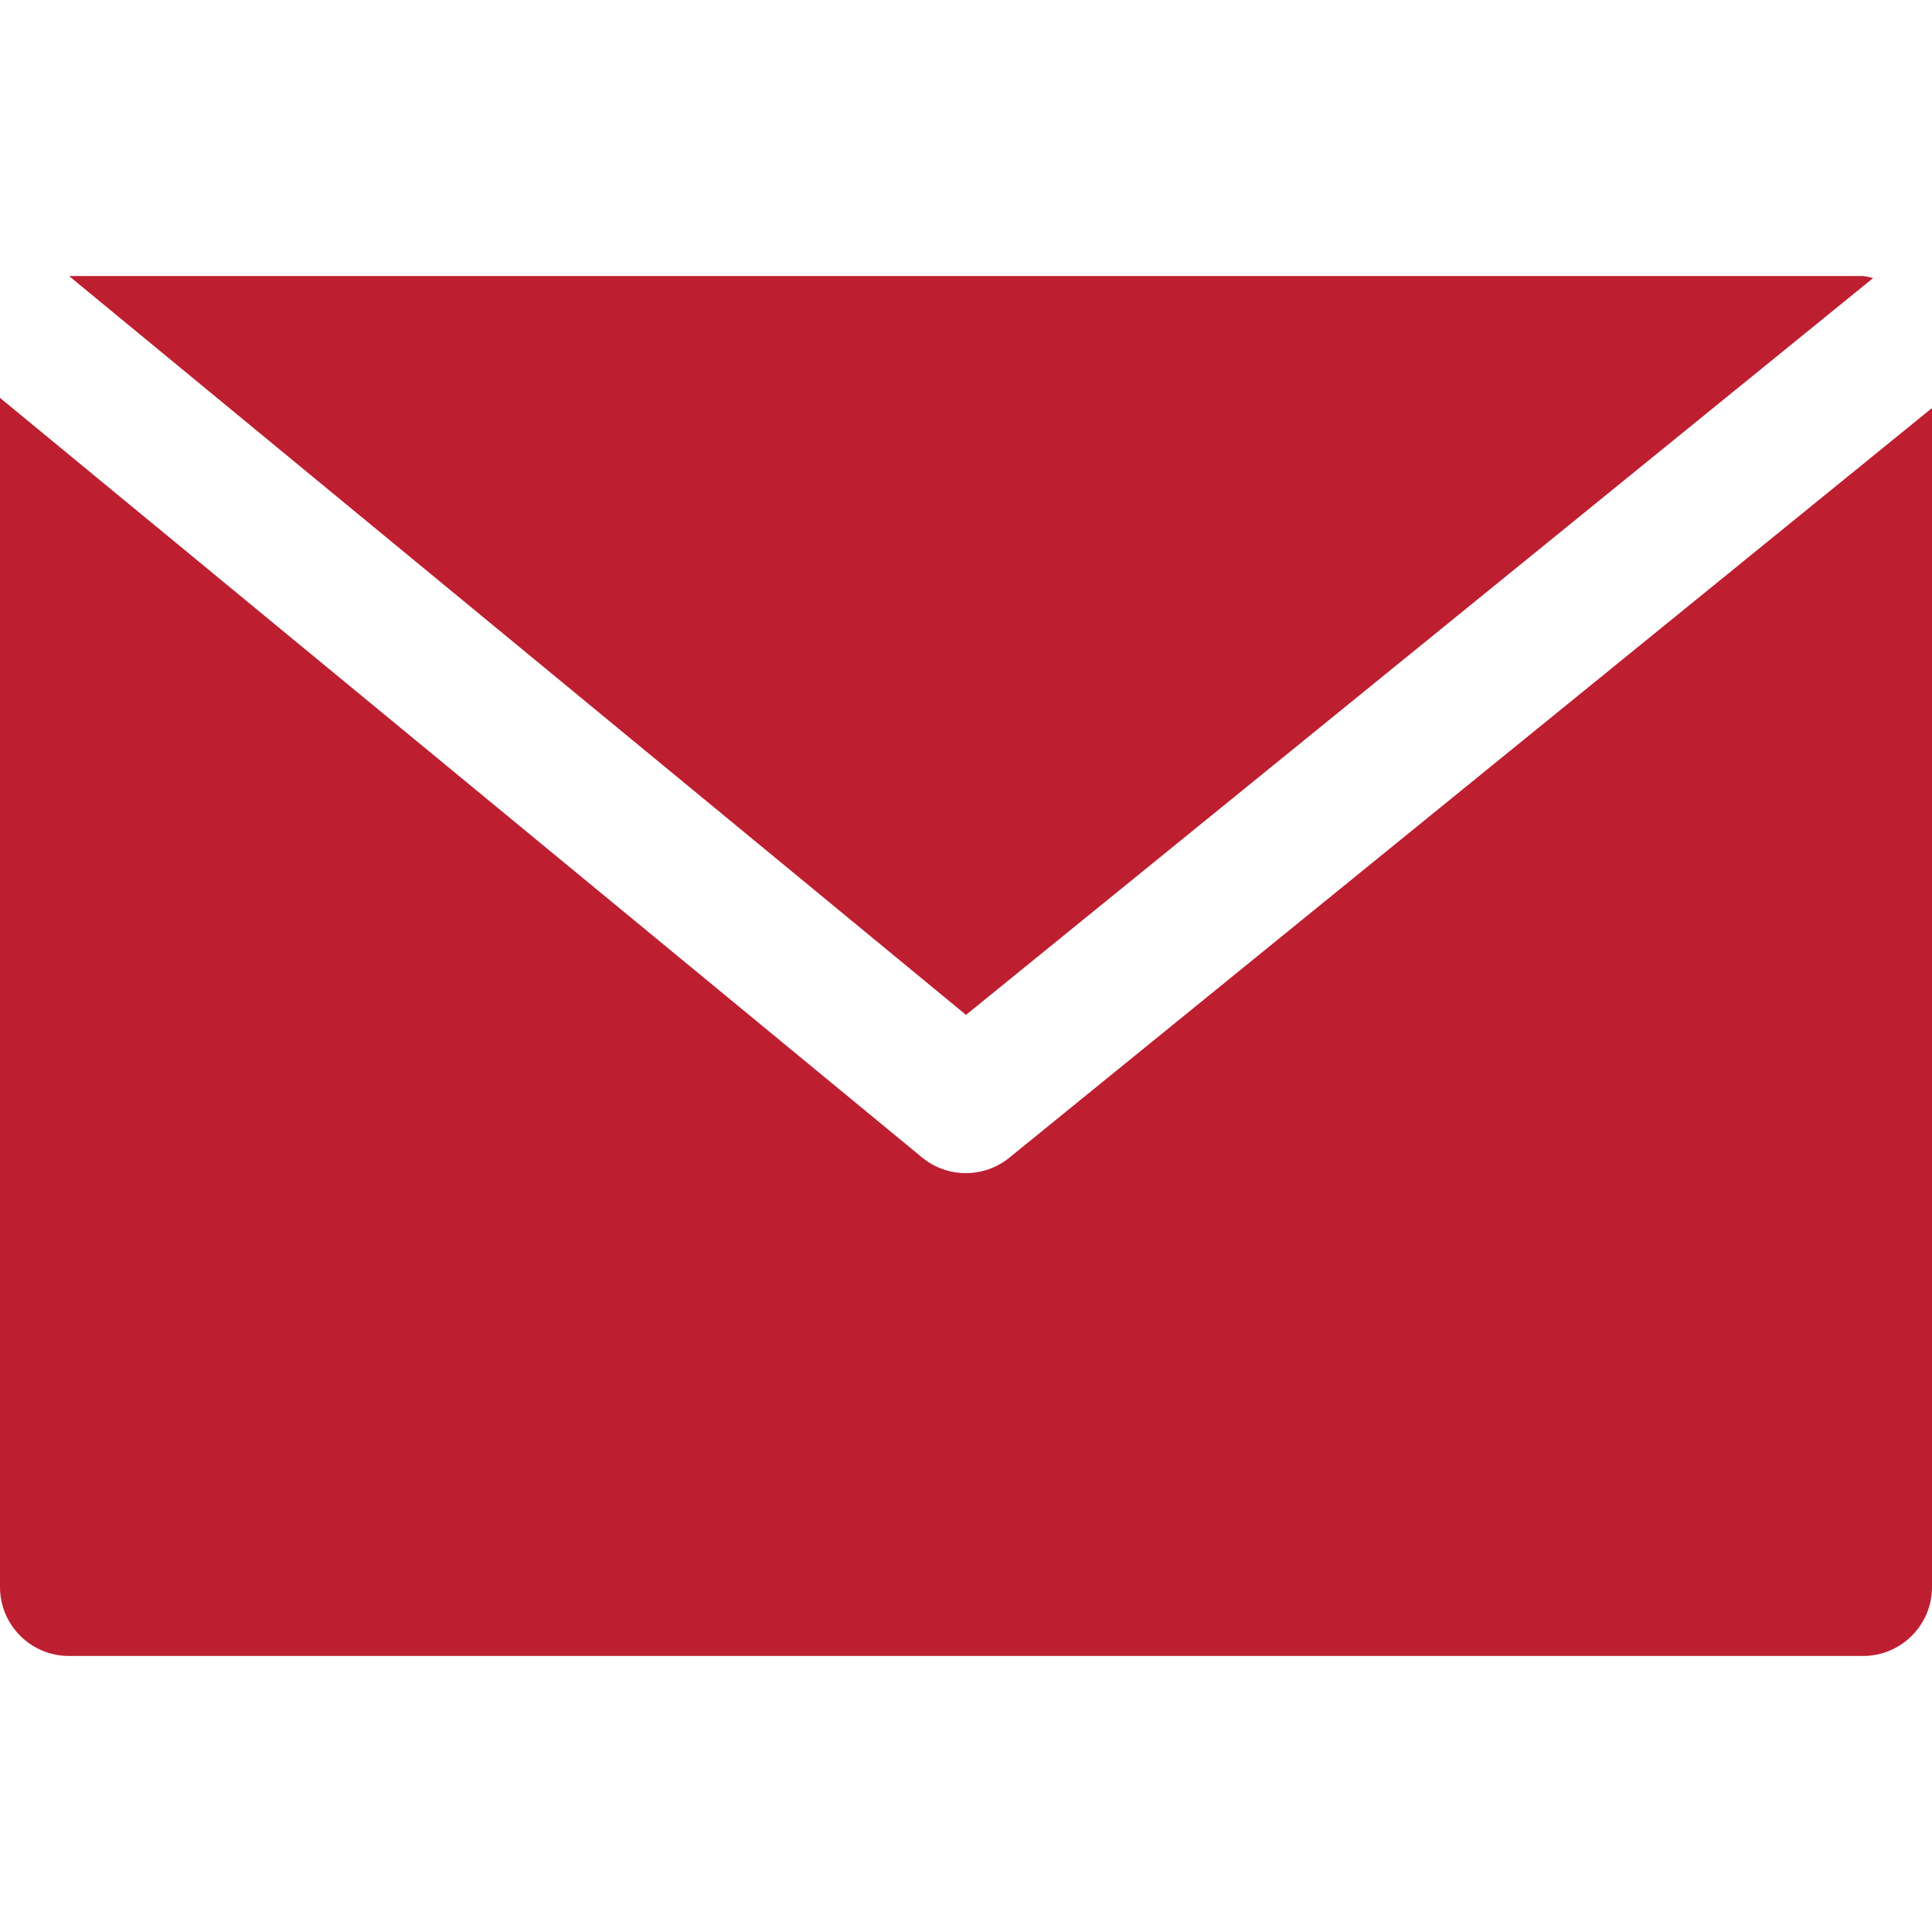 <svg width="30" height="30" viewBox="0 0 30 30" fill="none" xmlns="http://www.w3.org/2000/svg">
<path d="M28.929 4.286H1.072L15 15.759L29.086 4.318C29.035 4.303 28.982 4.292 28.929 4.286Z" fill="#BE1F30"/>
<path d="M15.676 17.974C15.281 18.297 14.713 18.297 14.319 17.974L0 6.178V24.643C0 25.235 0.48 25.714 1.071 25.714H28.928C29.52 25.714 30 25.235 30 24.643V6.336L15.676 17.974Z" fill="#BE1F30"/>
</svg>
